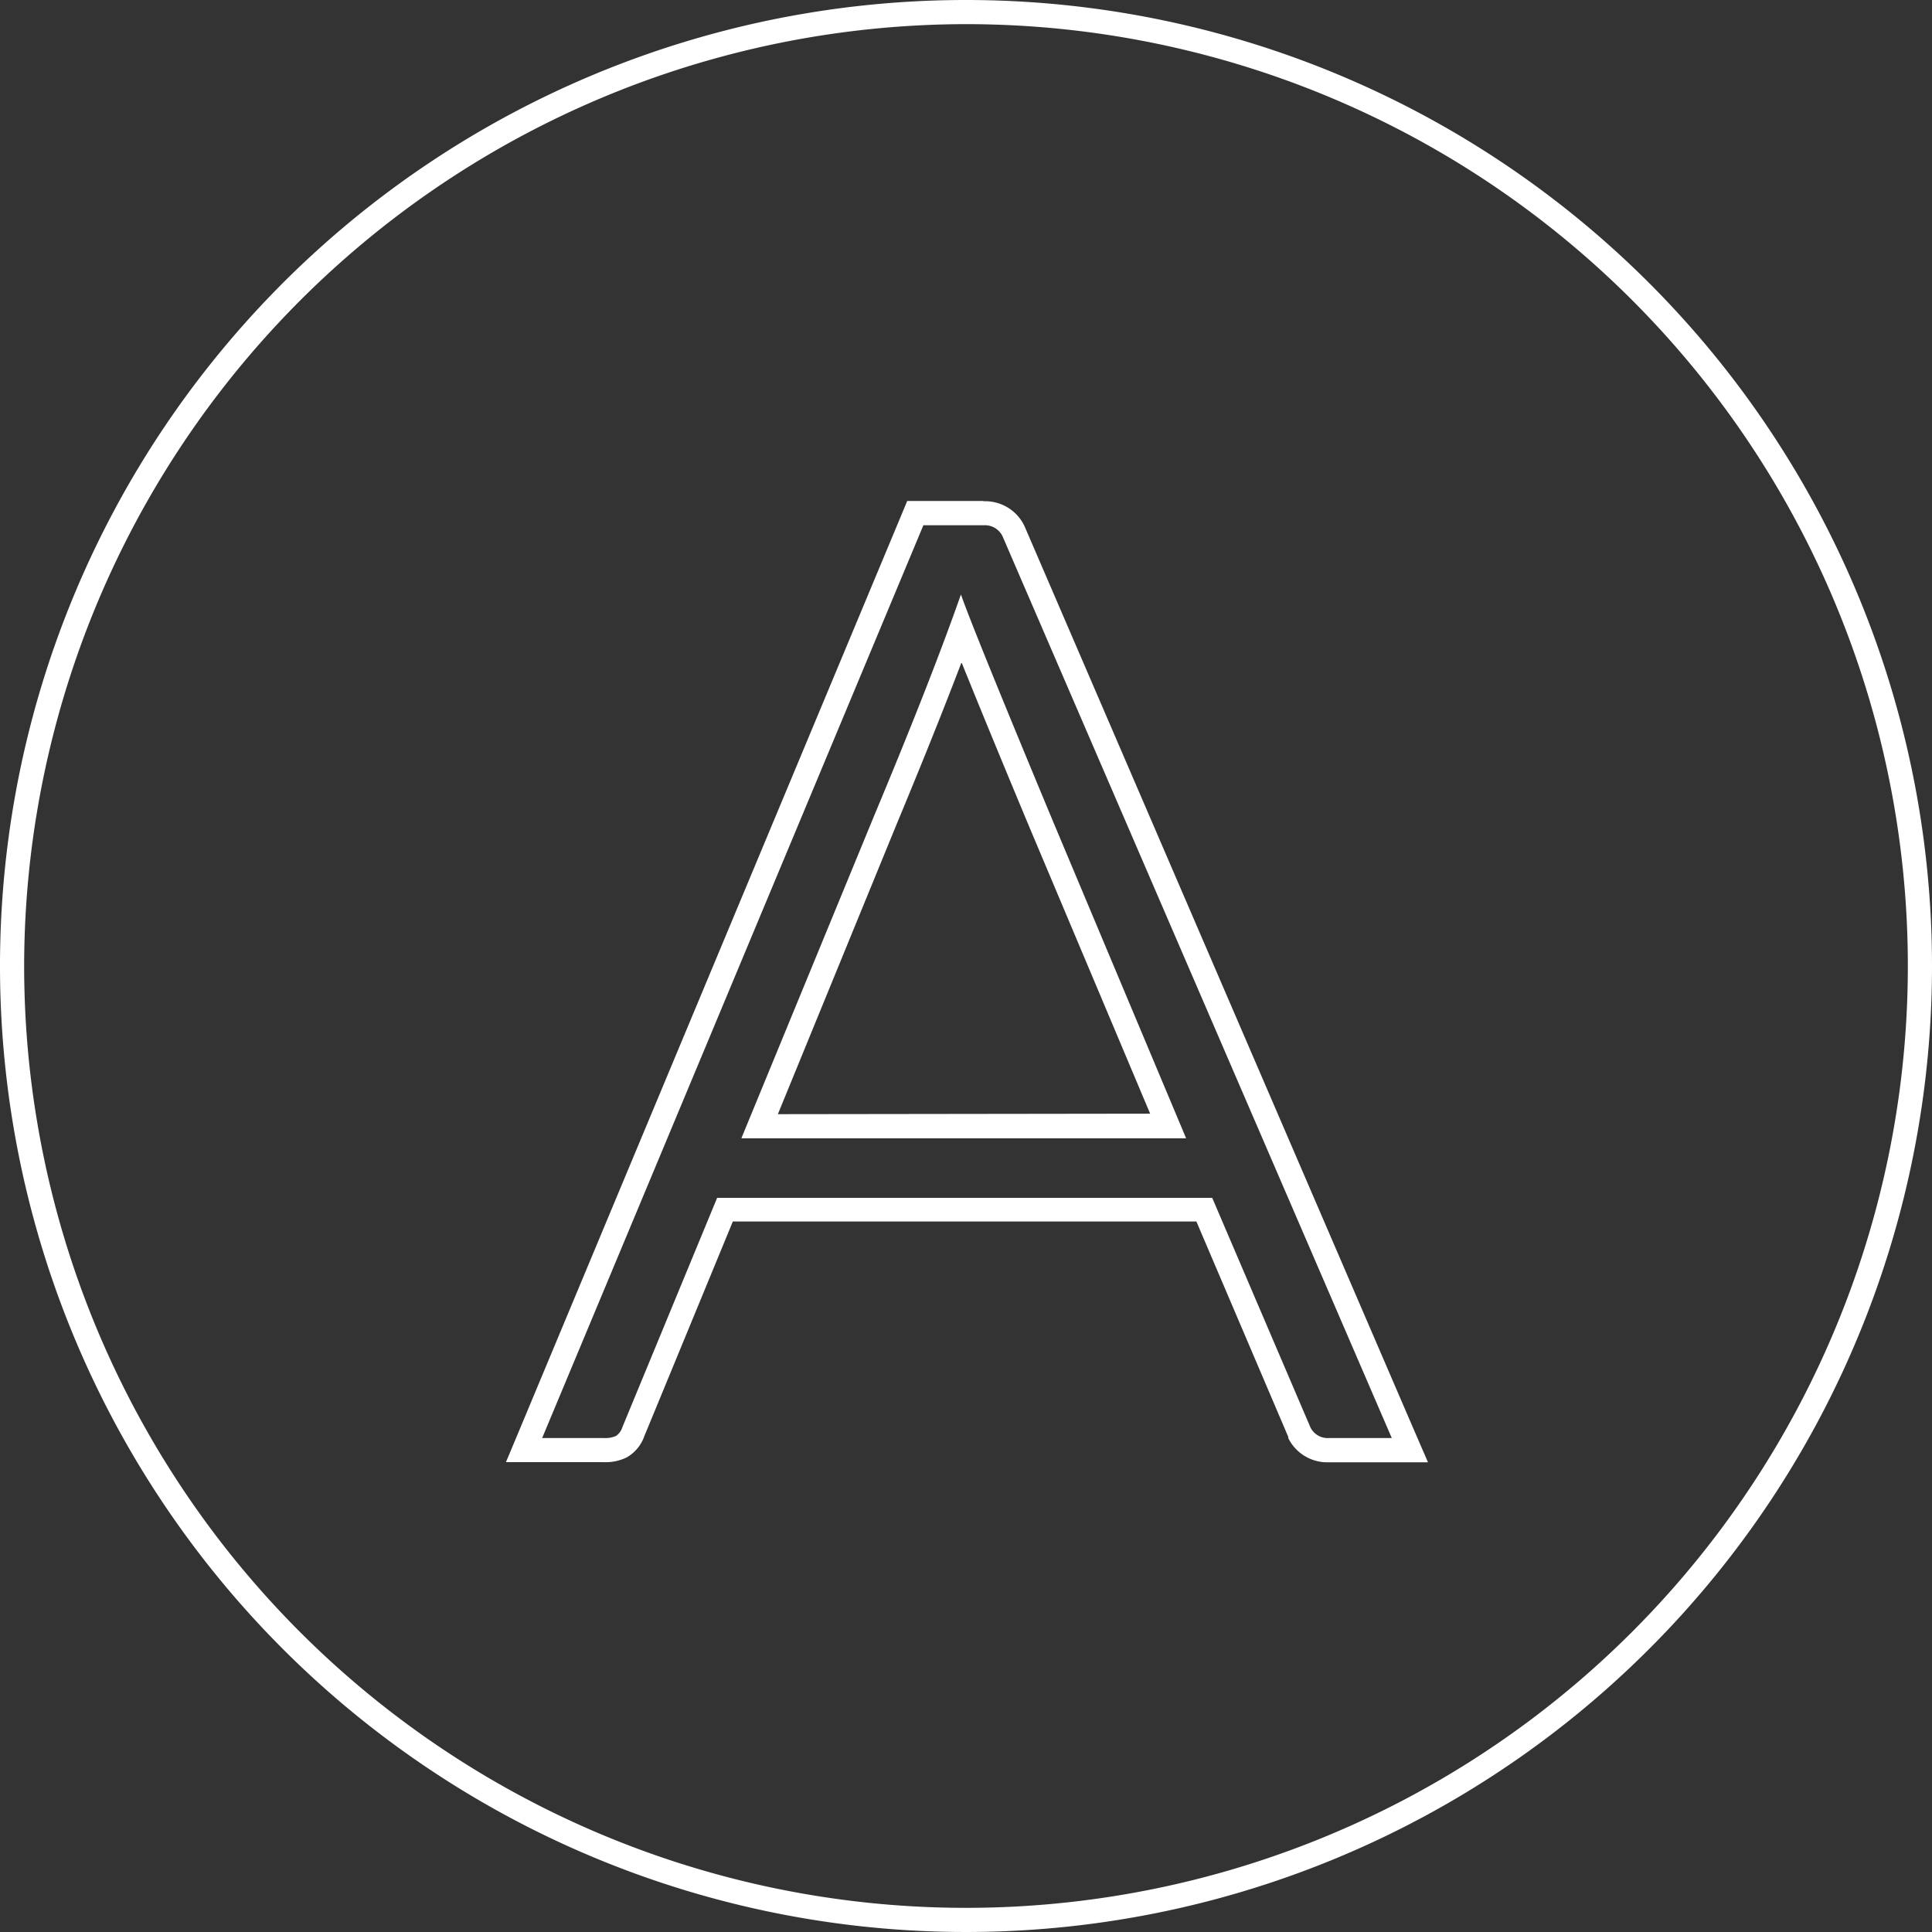 <svg xmlns="http://www.w3.org/2000/svg" viewBox="0 0 160 160"><rect x="0" y="0" width="160" height="160" fill="#333333" stroke="none"/><defs><style>.cls-1{fill:#fff;}</style></defs><title>a</title><g id="circle"><path class="cls-1" d="M80,2A78,78,0,1,1,2,80,78.09,78.09,0,0,1,80,2m0-2a80,80,0,1,0,80,80A80,80,0,0,0,80,0Z"/></g><g id="A"><path class="cls-1" d="M81.47,43.5a1.62,1.62,0,0,1,1.62,1.06l32.17,74.53h-5.18a1.59,1.59,0,0,1-1.56-.89l-8.13-19h-41l-7.85,19a1.36,1.36,0,0,1-.53.72,2.14,2.14,0,0,1-1,.17H44.9L76.47,43.5h5m-20,50.77H98.23L87.1,67.77q-6.51-15.64-7.52-18.54-2.45,7-7.18,18.31l-11,26.72m20-52.77H75.13l-.51,1.23L43.06,118.32l-1.16,2.77H50a3.93,3.93,0,0,0,1.93-.41,3.27,3.27,0,0,0,1.43-1.74l7.33-17.78H99.08L106.69,119l0,.05,0,.05a3.6,3.6,0,0,0,3.35,2h8.22l-1.21-2.79L84.93,43.77a3.6,3.6,0,0,0-3.45-2.26ZM64.42,92.27l9.83-24c2.13-5.12,3.93-9.61,5.38-13.42,1.28,3.18,3.14,7.71,5.62,13.65l10,23.73Z"/></g></svg>